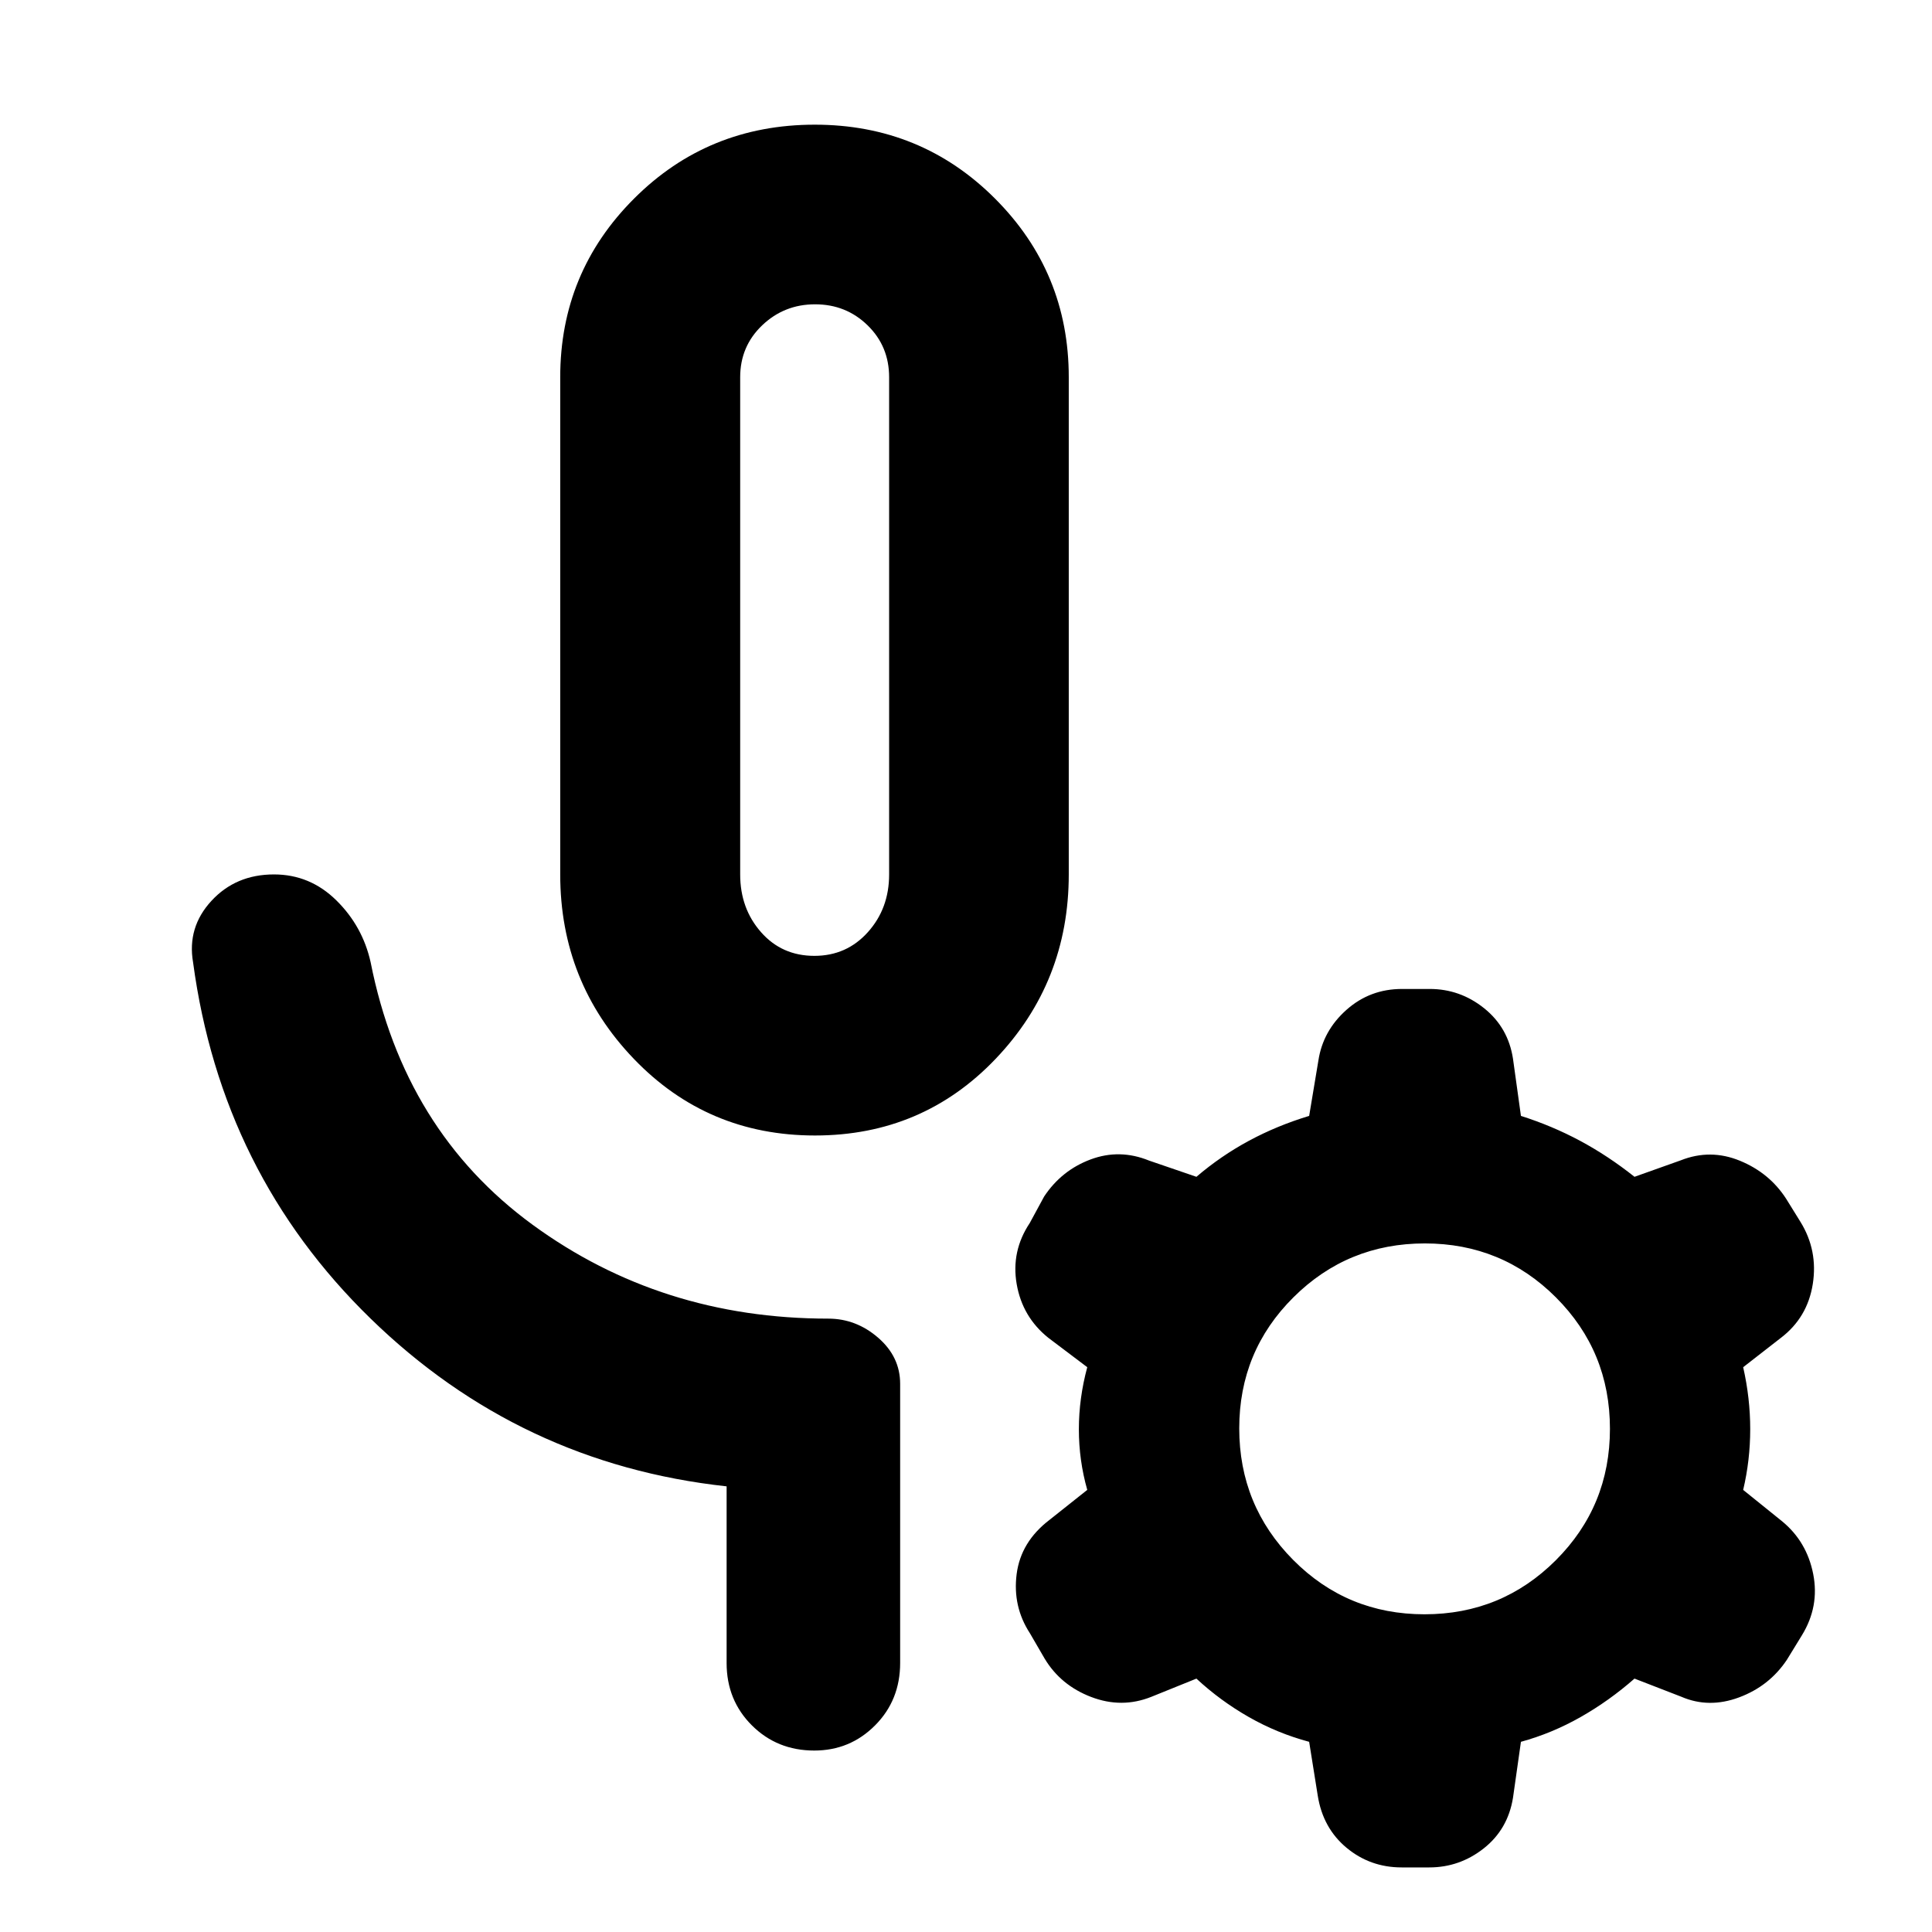<svg xmlns="http://www.w3.org/2000/svg" height="40" viewBox="0 -960 960 960" width="40"><path d="M404.95-395.78q-53.46 0-90.02-38.1-36.56-38.1-36.56-91.62v-247.07q0-52.1 36.73-88.79 36.72-36.69 89.75-36.69 52.85 0 89.53 36.69t36.68 88.79v247.07q0 53.52-36.33 91.62-36.32 38.1-89.78 38.1Zm-.29-89.26q16.01 0 26.57-11.77 10.57-11.76 10.57-28.69v-247.05q0-15.38-10.71-25.81-10.71-10.43-26.07-10.43t-26.29 10.43q-10.94 10.43-10.94 25.81v247.05q0 16.93 10.36 28.69 10.35 11.77 26.51 11.77Zm.25-162.66Zm-43.86 514.01v-87.75q-102.8-11.2-176.92-83.38Q110.01-377 95.94-481.8q-3.01-17.4 9.1-30.55 12.1-13.15 31.1-13.15 17.89 0 30.96 12.86t17.06 30.75q16.59 83.76 80.46 130.44 63.88 46.67 146.92 46.67 13.86 0 24.8 9.48 10.94 9.47 10.94 22.94v138.67q0 18.51-12.46 31.02-12.45 12.51-30.22 12.51-18.43 0-30.99-12.51-12.56-12.51-12.56-31.02Zm233.44 7.78-22.47 9.08q-14.68 5.84-29.84.04-15.15-5.79-23.13-19.1l-7.31-12.58q-8.63-13.27-6.58-29.35 2.06-16.08 16.36-26.98l18.73-14.88q-4.17-14.73-4.17-30.11 0-15.39 4.17-30.86l-19.41-14.65q-12.83-10.32-15.66-26.65t6.5-30.34l7.15-13.18q8.65-13.02 23.08-18.41 14.42-5.38 29.05.57l23.53 8.06q12.18-10.41 26.12-17.92 13.94-7.51 29.9-12.34l4.59-27.53q2.26-14.78 13.93-25.16 11.67-10.39 27.62-10.39h13.78q15.06 0 27.02 9.58 11.96 9.58 14.34 25.08l3.95 28.42q15.49 4.92 29.41 12.38 13.92 7.47 27.02 17.88l22.97-8.18q14.74-5.83 29.41.2 14.68 6.02 23.01 18.95l7.07 11.41q8.75 14.18 6.13 30.88-2.63 16.7-15.87 26.78l-18.72 14.57q3.5 15.39 3.5 30.78t-3.5 30.19l19.39 15.63q12.24 10.08 15.41 26.19t-5.63 30.44l-7.47 12.18q-8.74 13.08-23.76 18.66-15.01 5.58-28.68-.33l-23.26-9.01q-12.52 11-26.73 19.08-14.21 8.08-29.7 12.33l-3.95 27.83Q749.25-51 737.27-41.55q-11.99 9.46-27.08 9.46h-13.7q-15.66 0-27.42-9.78-11.75-9.78-14.3-25.96l-4.26-26.67q-15.89-4.26-30.03-12.34-14.13-8.07-25.99-19.07Zm113.36-31.96q38.33 0 65.23-26.86 26.89-26.86 26.89-65.3 0-38.45-26.82-65.28-26.82-26.84-65.16-26.84-38.35 0-65.28 26.77-26.94 26.76-26.94 65.13 0 38.37 26.81 65.38 26.81 27 65.27 27Z"/></svg>